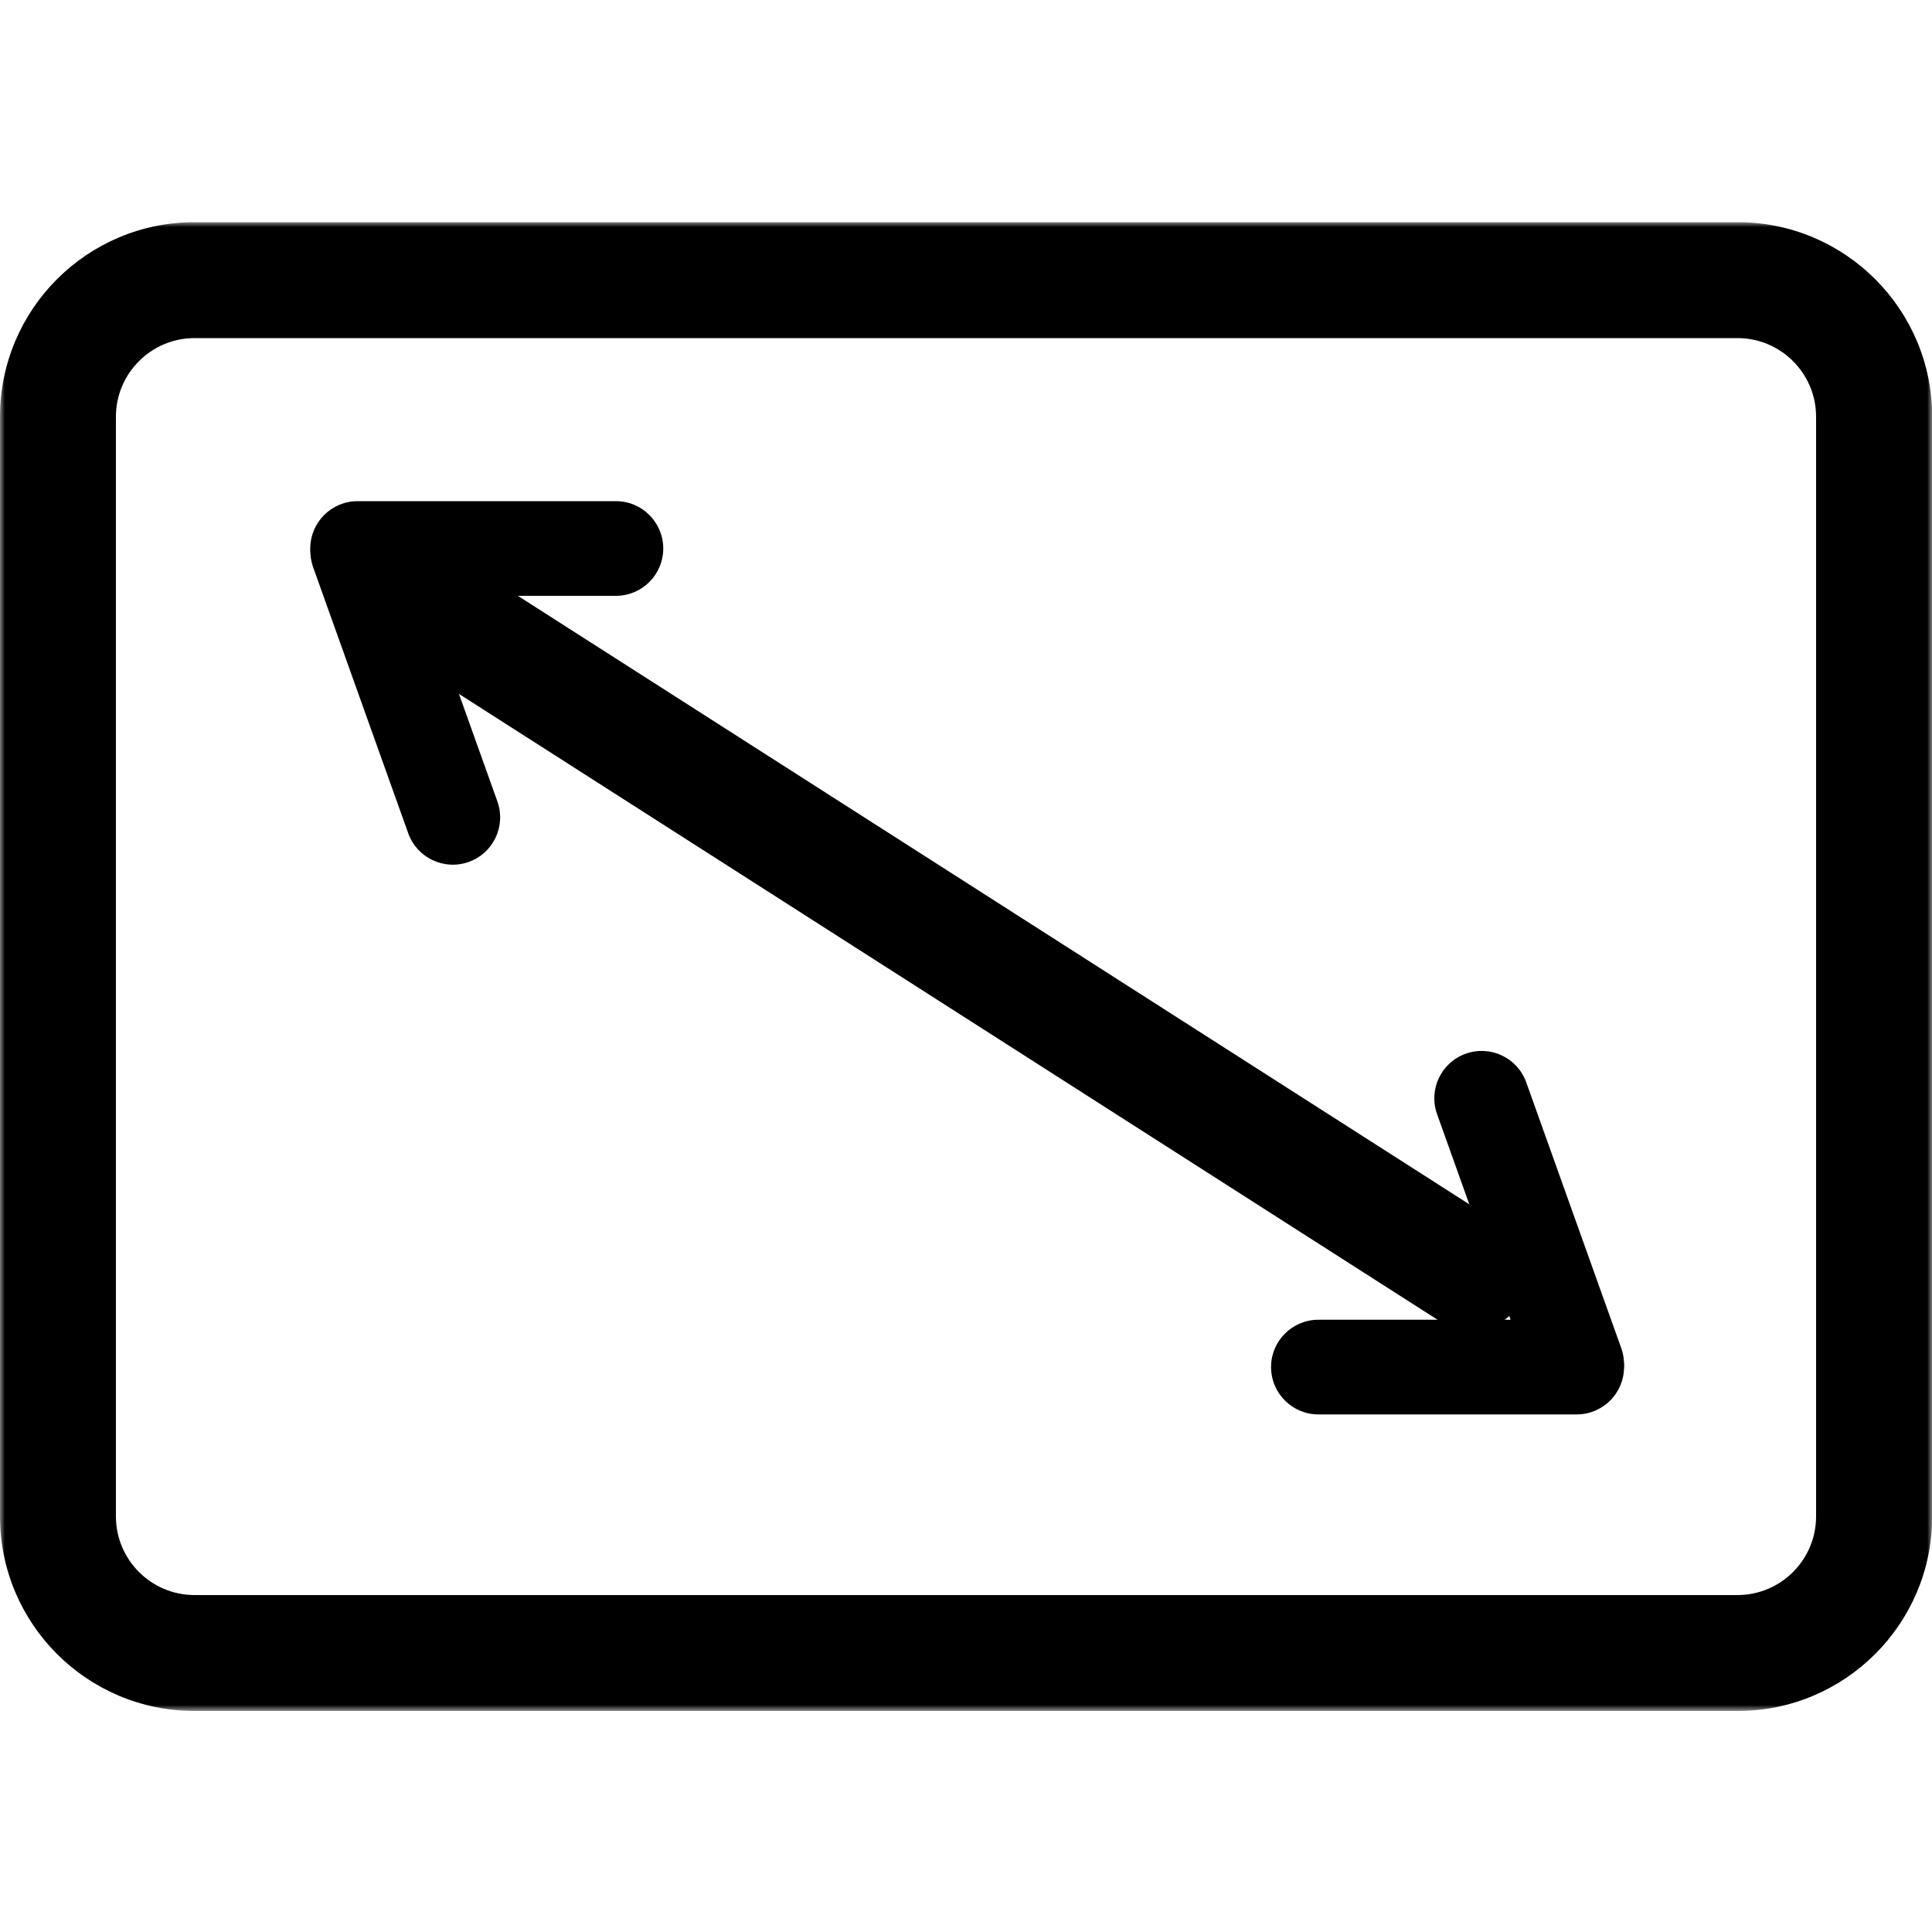 <svg width="200" height="200" viewBox="0 0 200 200" fill="none" xmlns="http://www.w3.org/2000/svg">
<mask id="mask0_580_2" style="mask-type:luminance" maskUnits="userSpaceOnUse" x="0" y="23" width="200" height="155">
<path d="M200 23H0V177.1H200V23Z" fill="white"/>
</mask>
<g mask="url(#mask0_580_2)">
<path d="M179.86 35C184.34 35 188 38.64 188 43.14V156.98C188 161.46 184.36 165.12 179.86 165.12H20.14C15.66 165.12 12 161.48 12 156.98V43.14C12 38.66 15.64 35 20.14 35H179.88M179.86 23H20.14C9.02 23 0 32.02 0 43.14V156.98C0 168.1 9.02 177.12 20.14 177.12H179.88C191 177.12 200.02 168.1 200.02 156.98V43.14C200.02 32.02 191 23 179.88 23H179.86Z" fill="black"/>
<path d="M44.518 55.866C41.763 54.104 38.102 54.909 36.341 57.663C34.579 60.418 35.384 64.079 38.139 65.84L149.107 136.807C151.861 138.569 155.522 137.764 157.283 135.009C159.045 132.255 158.24 128.594 155.486 126.833L44.518 55.866Z" fill="black"/>
<path d="M41.654 55.447C40.743 52.899 37.939 51.572 35.39 52.482C32.842 53.393 31.515 56.198 32.426 58.746L42.261 86.261C43.172 88.809 45.976 90.136 48.525 89.226C51.073 88.315 52.4 85.51 51.489 82.962L41.654 55.447Z" fill="black"/>
<path d="M37.019 51.88C34.313 51.88 32.119 54.074 32.119 56.78C32.119 59.486 34.313 61.68 37.019 61.68H63.759C66.465 61.68 68.659 59.486 68.659 56.78C68.659 54.074 66.465 51.88 63.759 51.88H37.019Z" fill="black"/>
<path d="M158.603 142.856C159.514 145.404 162.318 146.731 164.866 145.821C167.415 144.91 168.742 142.105 167.831 139.557L157.996 112.042C157.085 109.494 154.28 108.167 151.732 109.078C149.184 109.988 147.857 112.793 148.767 115.341L158.603 142.856Z" fill="black"/>
<path d="M163.22 146.42C165.926 146.42 168.12 144.226 168.12 141.52C168.12 138.814 165.926 136.62 163.22 136.62H136.48C133.774 136.62 131.58 138.814 131.58 141.52C131.58 144.226 133.774 146.42 136.48 146.42H163.22Z" fill="black"/>
</g>
</svg>
